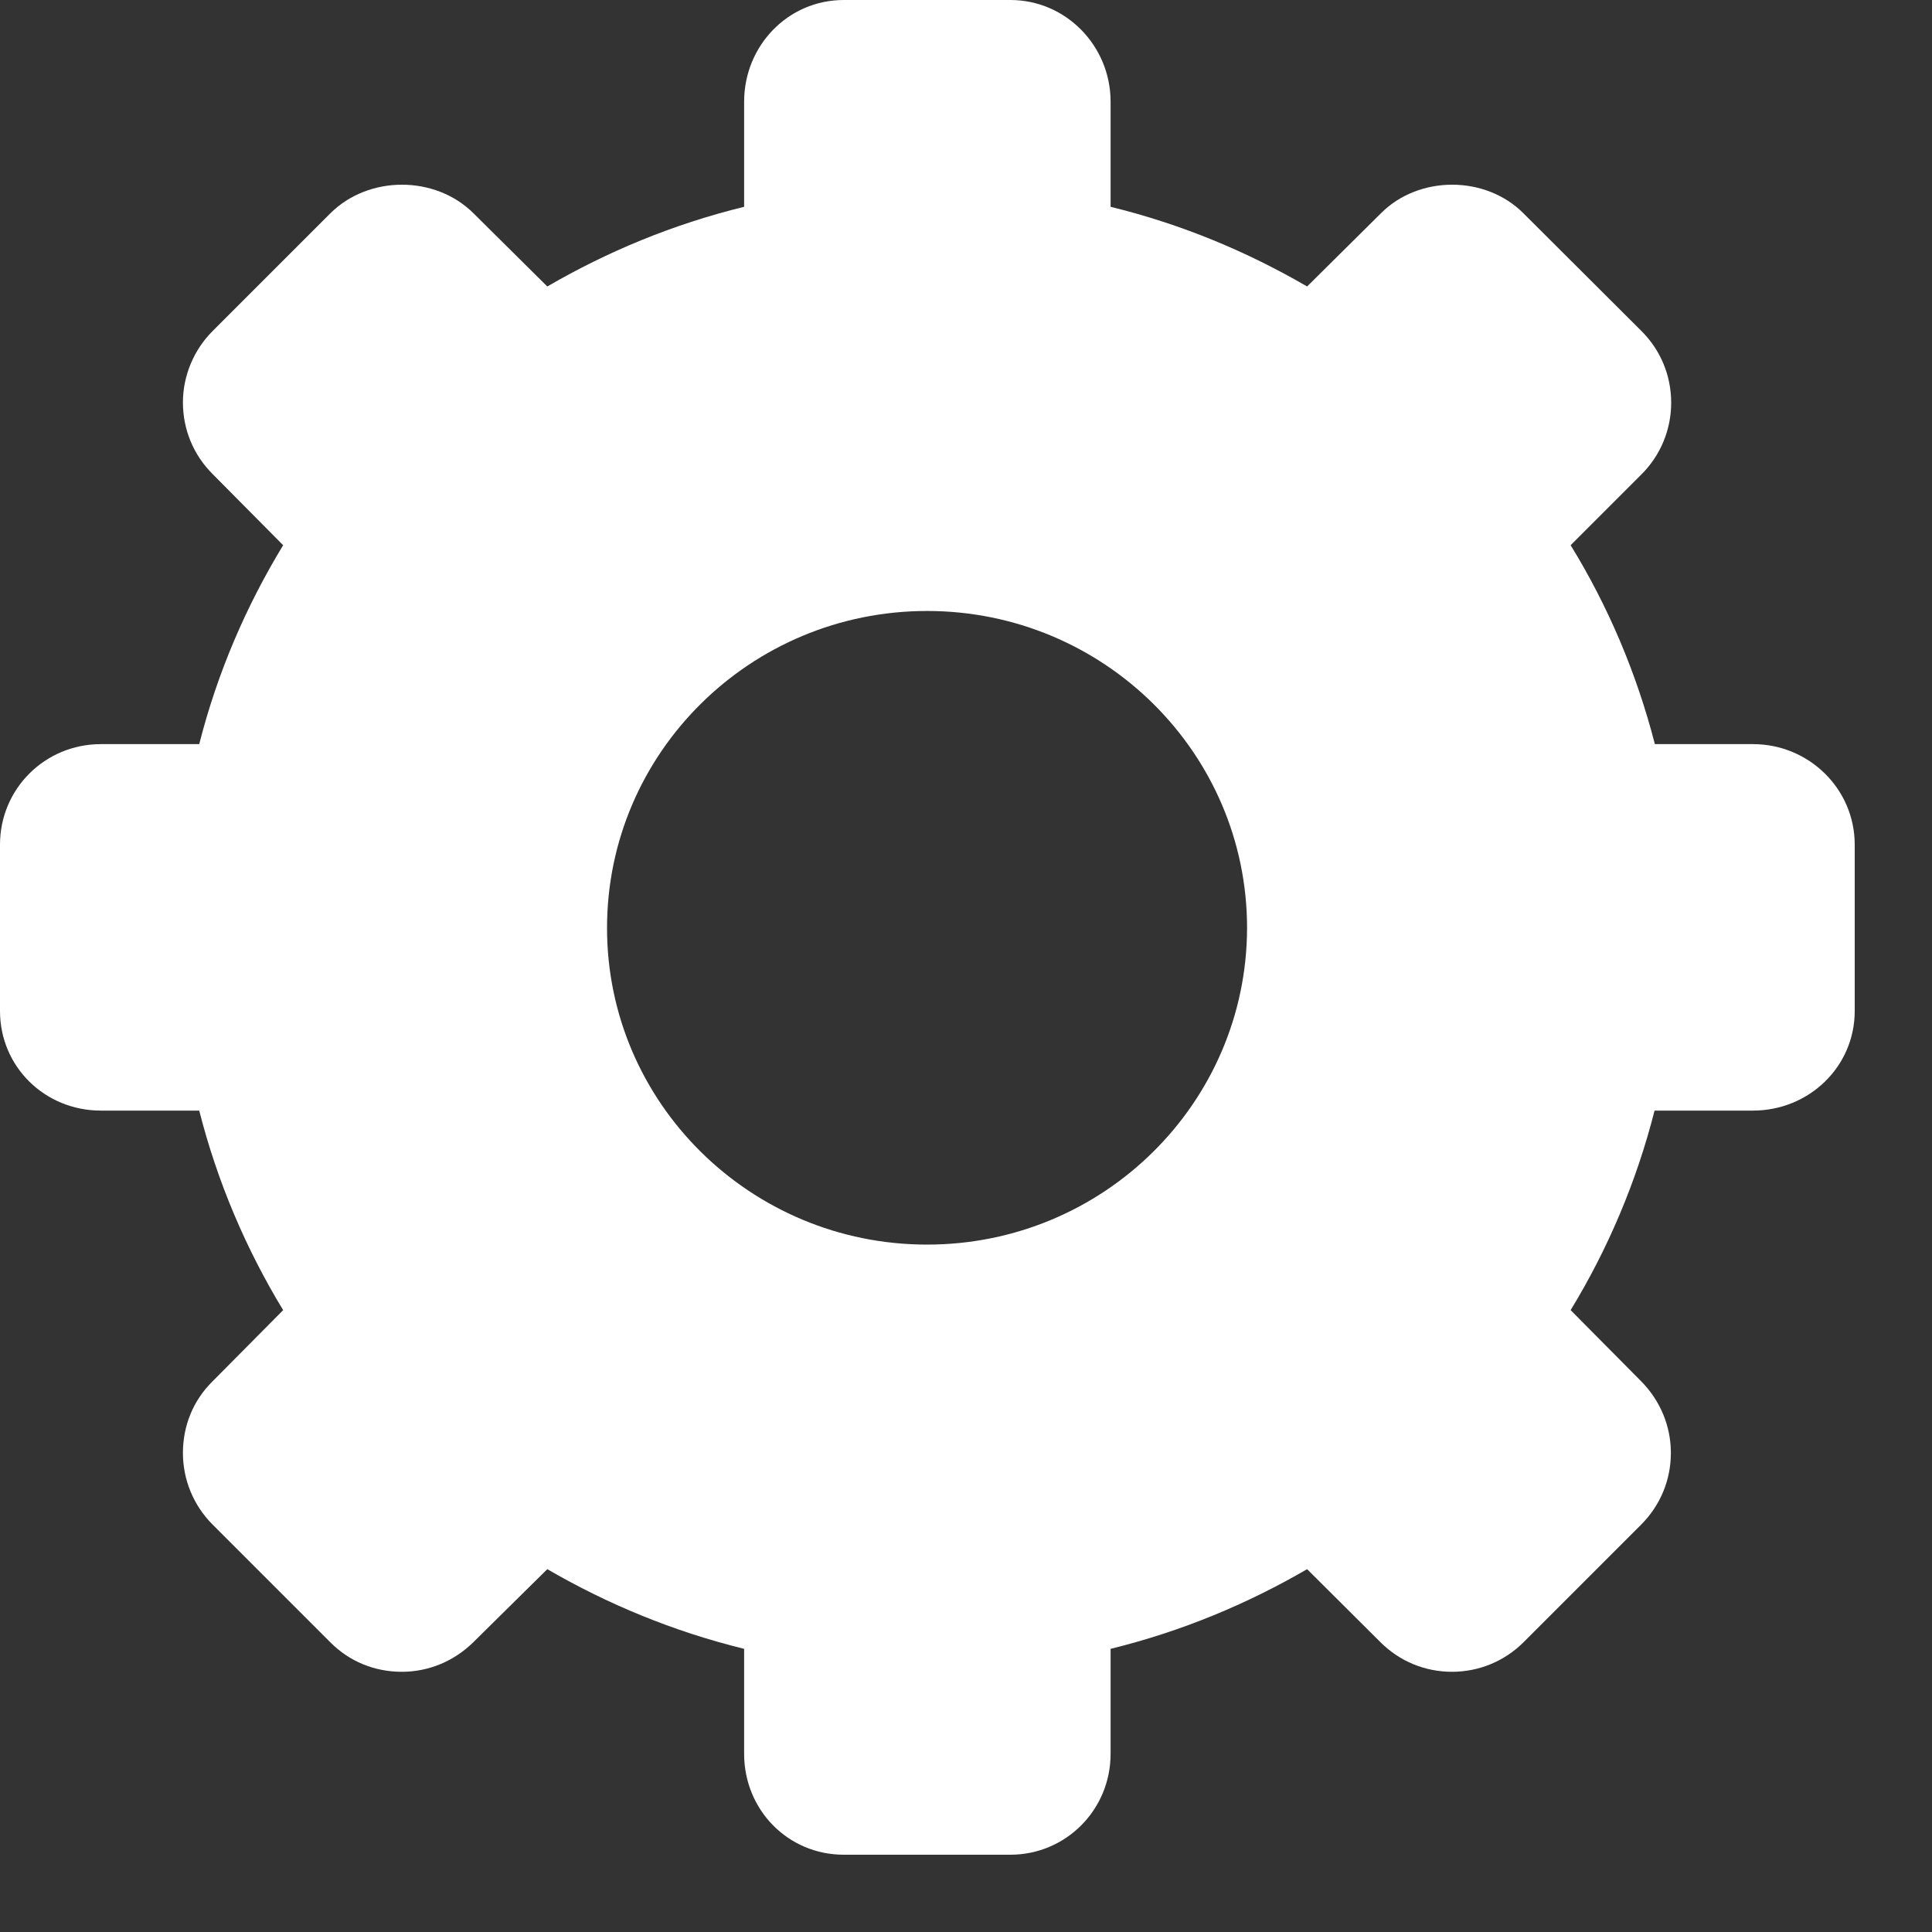 <?xml version="1.0" encoding="UTF-8"?>
<svg xmlns="http://www.w3.org/2000/svg" xmlns:xlink="http://www.w3.org/1999/xlink" width="50px" height="50px" viewBox="0 0 25 25" version="1.1">

<rect x="0" y="0" width="25" height="25" fill="#333333" stroke="none"/>

<path fill="#FFF" d="M 22.684 9.629 L 21.414 9.629 C 21.176 8.707 20.809 7.844 20.324 7.055 L 21.242 6.137 C 21.488 5.891 21.625 5.559 21.625 5.211 C 21.625 4.859 21.488 4.531 21.242 4.285 L 19.715 2.762 C 19.223 2.266 18.359 2.266 17.867 2.762 L 16.914 3.707 C 16.133 3.254 15.293 2.902 14.371 2.676 L 14.371 1.316 C 14.371 0.594 13.793 0 13.074 0 L 10.918 0 C 10.195 0 9.629 0.594 9.629 1.316 L 9.629 2.676 C 8.707 2.902 7.863 3.254 7.082 3.707 L 6.129 2.762 C 5.633 2.266 4.77 2.266 4.273 2.762 L 2.75 4.285 C 2.508 4.527 2.367 4.863 2.367 5.207 C 2.367 5.559 2.504 5.887 2.75 6.133 L 3.664 7.055 C 3.184 7.844 2.812 8.707 2.578 9.629 L 1.305 9.629 C 0.582 9.629 0 10.207 0 10.93 L 0 13.082 C 0 13.805 0.582 14.371 1.305 14.371 L 2.578 14.371 C 2.812 15.293 3.184 16.164 3.664 16.953 L 2.75 17.875 C 2.5 18.121 2.367 18.449 2.367 18.801 C 2.367 19.148 2.504 19.48 2.75 19.727 L 4.273 21.25 C 4.52 21.5 4.848 21.633 5.199 21.633 C 5.547 21.633 5.875 21.496 6.125 21.25 L 7.082 20.305 C 7.863 20.758 8.707 21.109 9.629 21.336 L 9.629 22.695 C 9.629 23.418 10.195 24 10.918 24 L 13.074 24 C 13.793 24 14.371 23.418 14.371 22.695 L 14.371 21.336 C 15.293 21.109 16.133 20.758 16.914 20.305 L 17.863 21.25 C 18.109 21.496 18.438 21.633 18.789 21.633 C 19.137 21.633 19.469 21.496 19.715 21.25 L 21.238 19.727 C 21.484 19.48 21.621 19.152 21.621 18.801 C 21.621 18.453 21.484 18.125 21.238 17.875 L 20.324 16.953 C 20.805 16.164 21.176 15.293 21.41 14.371 L 22.684 14.371 C 23.406 14.371 24 13.805 24 13.082 L 24 10.93 C 24 10.207 23.406 9.629 22.684 9.629 Z M 11.996 16.105 C 9.711 16.105 7.855 14.27 7.855 12.008 C 7.855 9.742 9.711 7.906 11.996 7.906 C 14.281 7.906 16.137 9.742 16.137 12.008 C 16.133 14.27 14.281 16.105 11.996 16.105 Z M 11.996 16.105 "/>

</svg>
